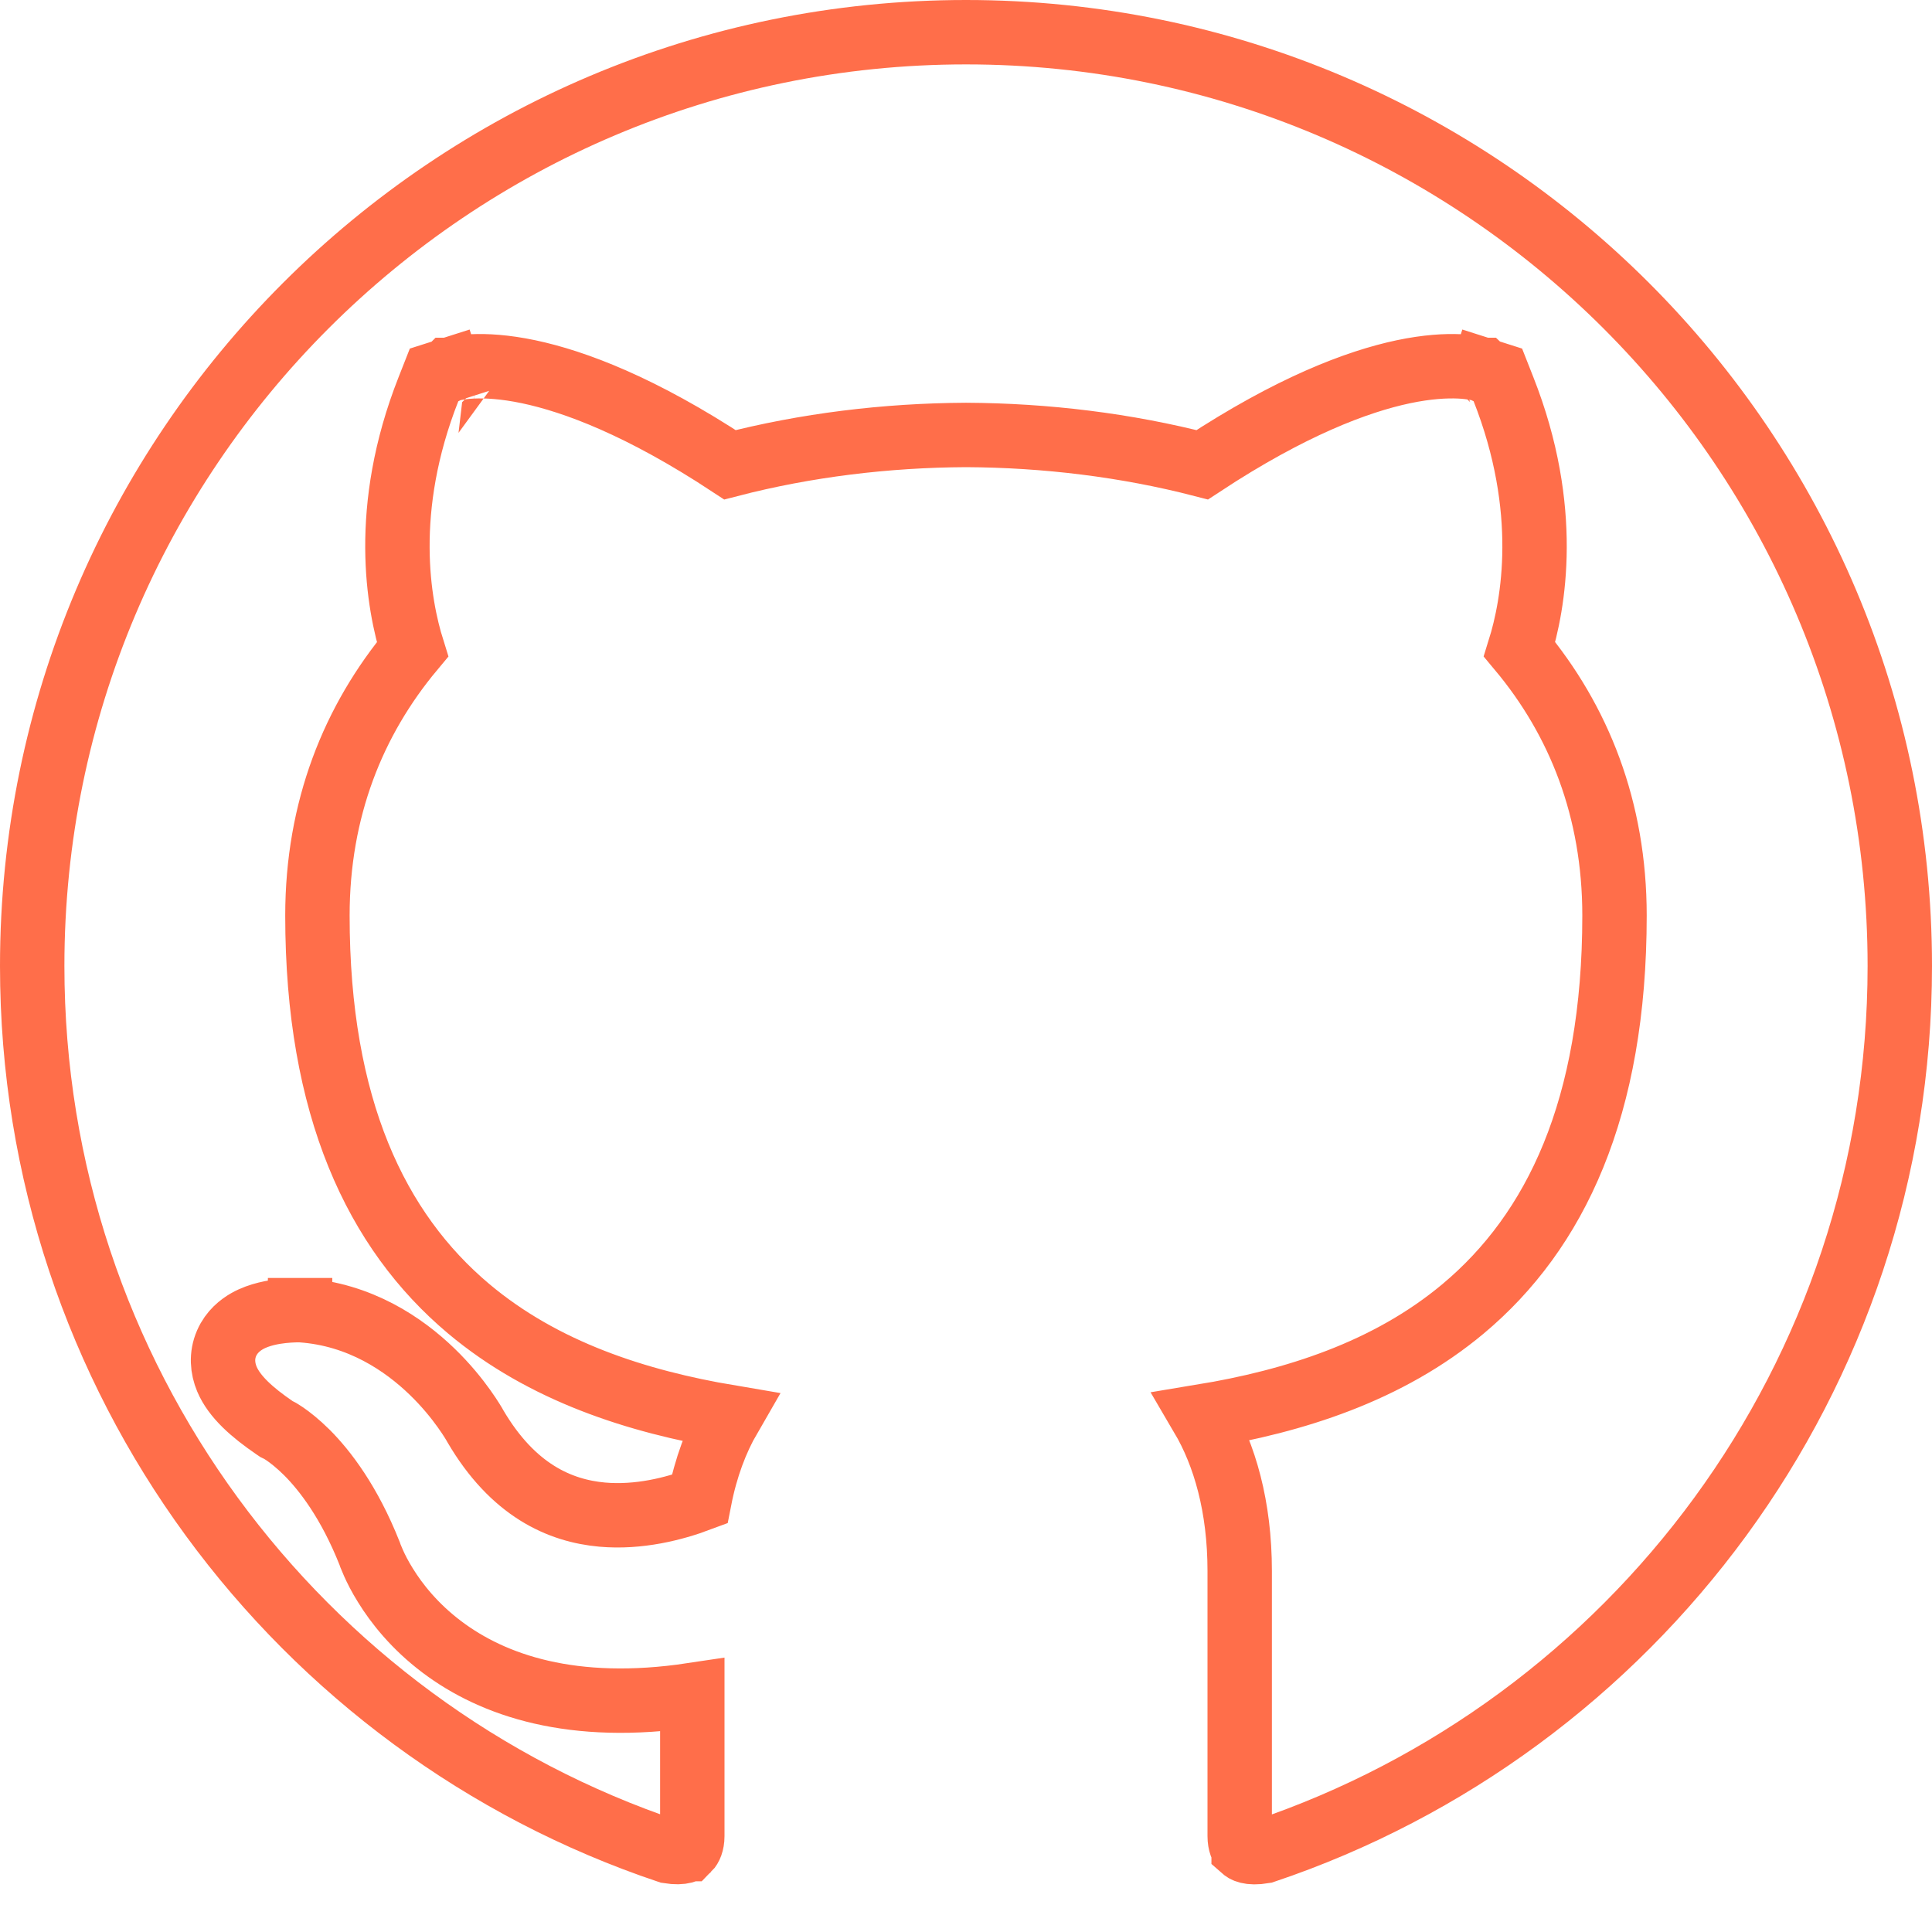<svg width="30" height="30" viewBox="0 0 30 30" fill="none" xmlns="http://www.w3.org/2000/svg">
<g clip-path="url(#clip0_306_68)">
<path d="M6.864 25.575C7.655 26.17 8.889 26.6 10.75 26.32V28.512C10.75 28.622 10.715 28.687 10.689 28.713L10.688 28.713C10.679 28.722 10.614 28.785 10.381 28.747C4.637 26.819 0.5 21.393 0.5 15C0.5 6.992 6.994 0.5 15 0.5C23.008 0.5 29.5 6.992 29.5 15C29.5 21.391 25.367 26.817 19.626 28.747C19.385 28.788 19.319 28.724 19.311 28.717L19.311 28.716C19.286 28.692 19.25 28.626 19.25 28.512V24.396C19.25 23.394 19.017 22.591 18.666 21.994C20.096 21.758 21.552 21.299 22.719 20.323C24.154 19.122 25.07 17.207 25.07 14.217C25.07 12.567 24.519 11.186 23.596 10.082C23.811 9.393 24.085 7.914 23.344 6.038L23.257 5.817L23.031 5.745L22.879 6.221C23.031 5.745 23.031 5.745 23.03 5.745L23.029 5.744L23.027 5.744L23.023 5.742L23.012 5.739C23.008 5.738 23.005 5.737 23 5.736C22.996 5.735 22.991 5.733 22.985 5.732C22.965 5.727 22.939 5.721 22.908 5.716C22.846 5.705 22.764 5.694 22.66 5.689C22.453 5.68 22.164 5.694 21.789 5.773C21.072 5.925 20.044 6.312 18.668 7.217C17.488 6.912 16.24 6.76 15.002 6.754L14.998 6.754C13.76 6.76 12.513 6.912 11.335 7.217C9.958 6.311 8.929 5.925 8.211 5.773C7.836 5.694 7.546 5.68 7.339 5.689C7.235 5.694 7.153 5.705 7.091 5.716C7.06 5.721 7.034 5.727 7.014 5.732C7.004 5.735 6.995 5.737 6.987 5.739L6.976 5.742L6.972 5.744L6.97 5.744L6.969 5.745C6.968 5.745 6.968 5.745 7.12 6.221L6.968 5.745L6.742 5.817L6.655 6.038C5.914 7.914 6.189 9.394 6.405 10.083C5.485 11.185 4.929 12.565 4.929 14.217C4.929 17.2 5.843 19.114 7.274 20.319C8.44 21.3 9.897 21.764 11.326 22.005C11.121 22.359 10.96 22.785 10.863 23.28C10.466 23.429 9.919 23.569 9.352 23.519C8.694 23.46 7.964 23.142 7.379 22.142L7.378 22.14L7.368 22.122C7.359 22.108 7.348 22.088 7.333 22.064C7.303 22.016 7.26 21.95 7.204 21.872C7.093 21.717 6.928 21.509 6.708 21.297C6.272 20.876 5.593 20.409 4.681 20.345L4.667 20.344L4.653 20.344L4.646 20.844C4.653 20.344 4.653 20.344 4.653 20.344L4.652 20.344L4.652 20.344L4.65 20.344L4.644 20.344L4.626 20.344C4.612 20.344 4.592 20.344 4.569 20.345C4.522 20.347 4.458 20.35 4.384 20.358C4.258 20.372 4.029 20.406 3.837 20.515C3.735 20.573 3.597 20.678 3.519 20.857C3.434 21.052 3.455 21.25 3.523 21.413C3.639 21.689 3.916 21.932 4.26 22.168L4.294 22.191L4.325 22.206C4.328 22.207 4.333 22.209 4.34 22.213C4.356 22.223 4.385 22.24 4.425 22.267C4.503 22.321 4.623 22.413 4.766 22.555C5.048 22.838 5.424 23.326 5.74 24.123L5.74 24.123C5.743 24.132 5.747 24.144 5.752 24.158C5.763 24.185 5.778 24.222 5.798 24.267C5.838 24.357 5.898 24.478 5.985 24.617C6.157 24.896 6.436 25.253 6.864 25.575Z" stroke="#FF6E4A"/>
</g>
<defs>
<clipPath id="clip0_306_68">
<rect width="30" height="30" fill="white"/>
</clipPath>
</defs>
</svg>
